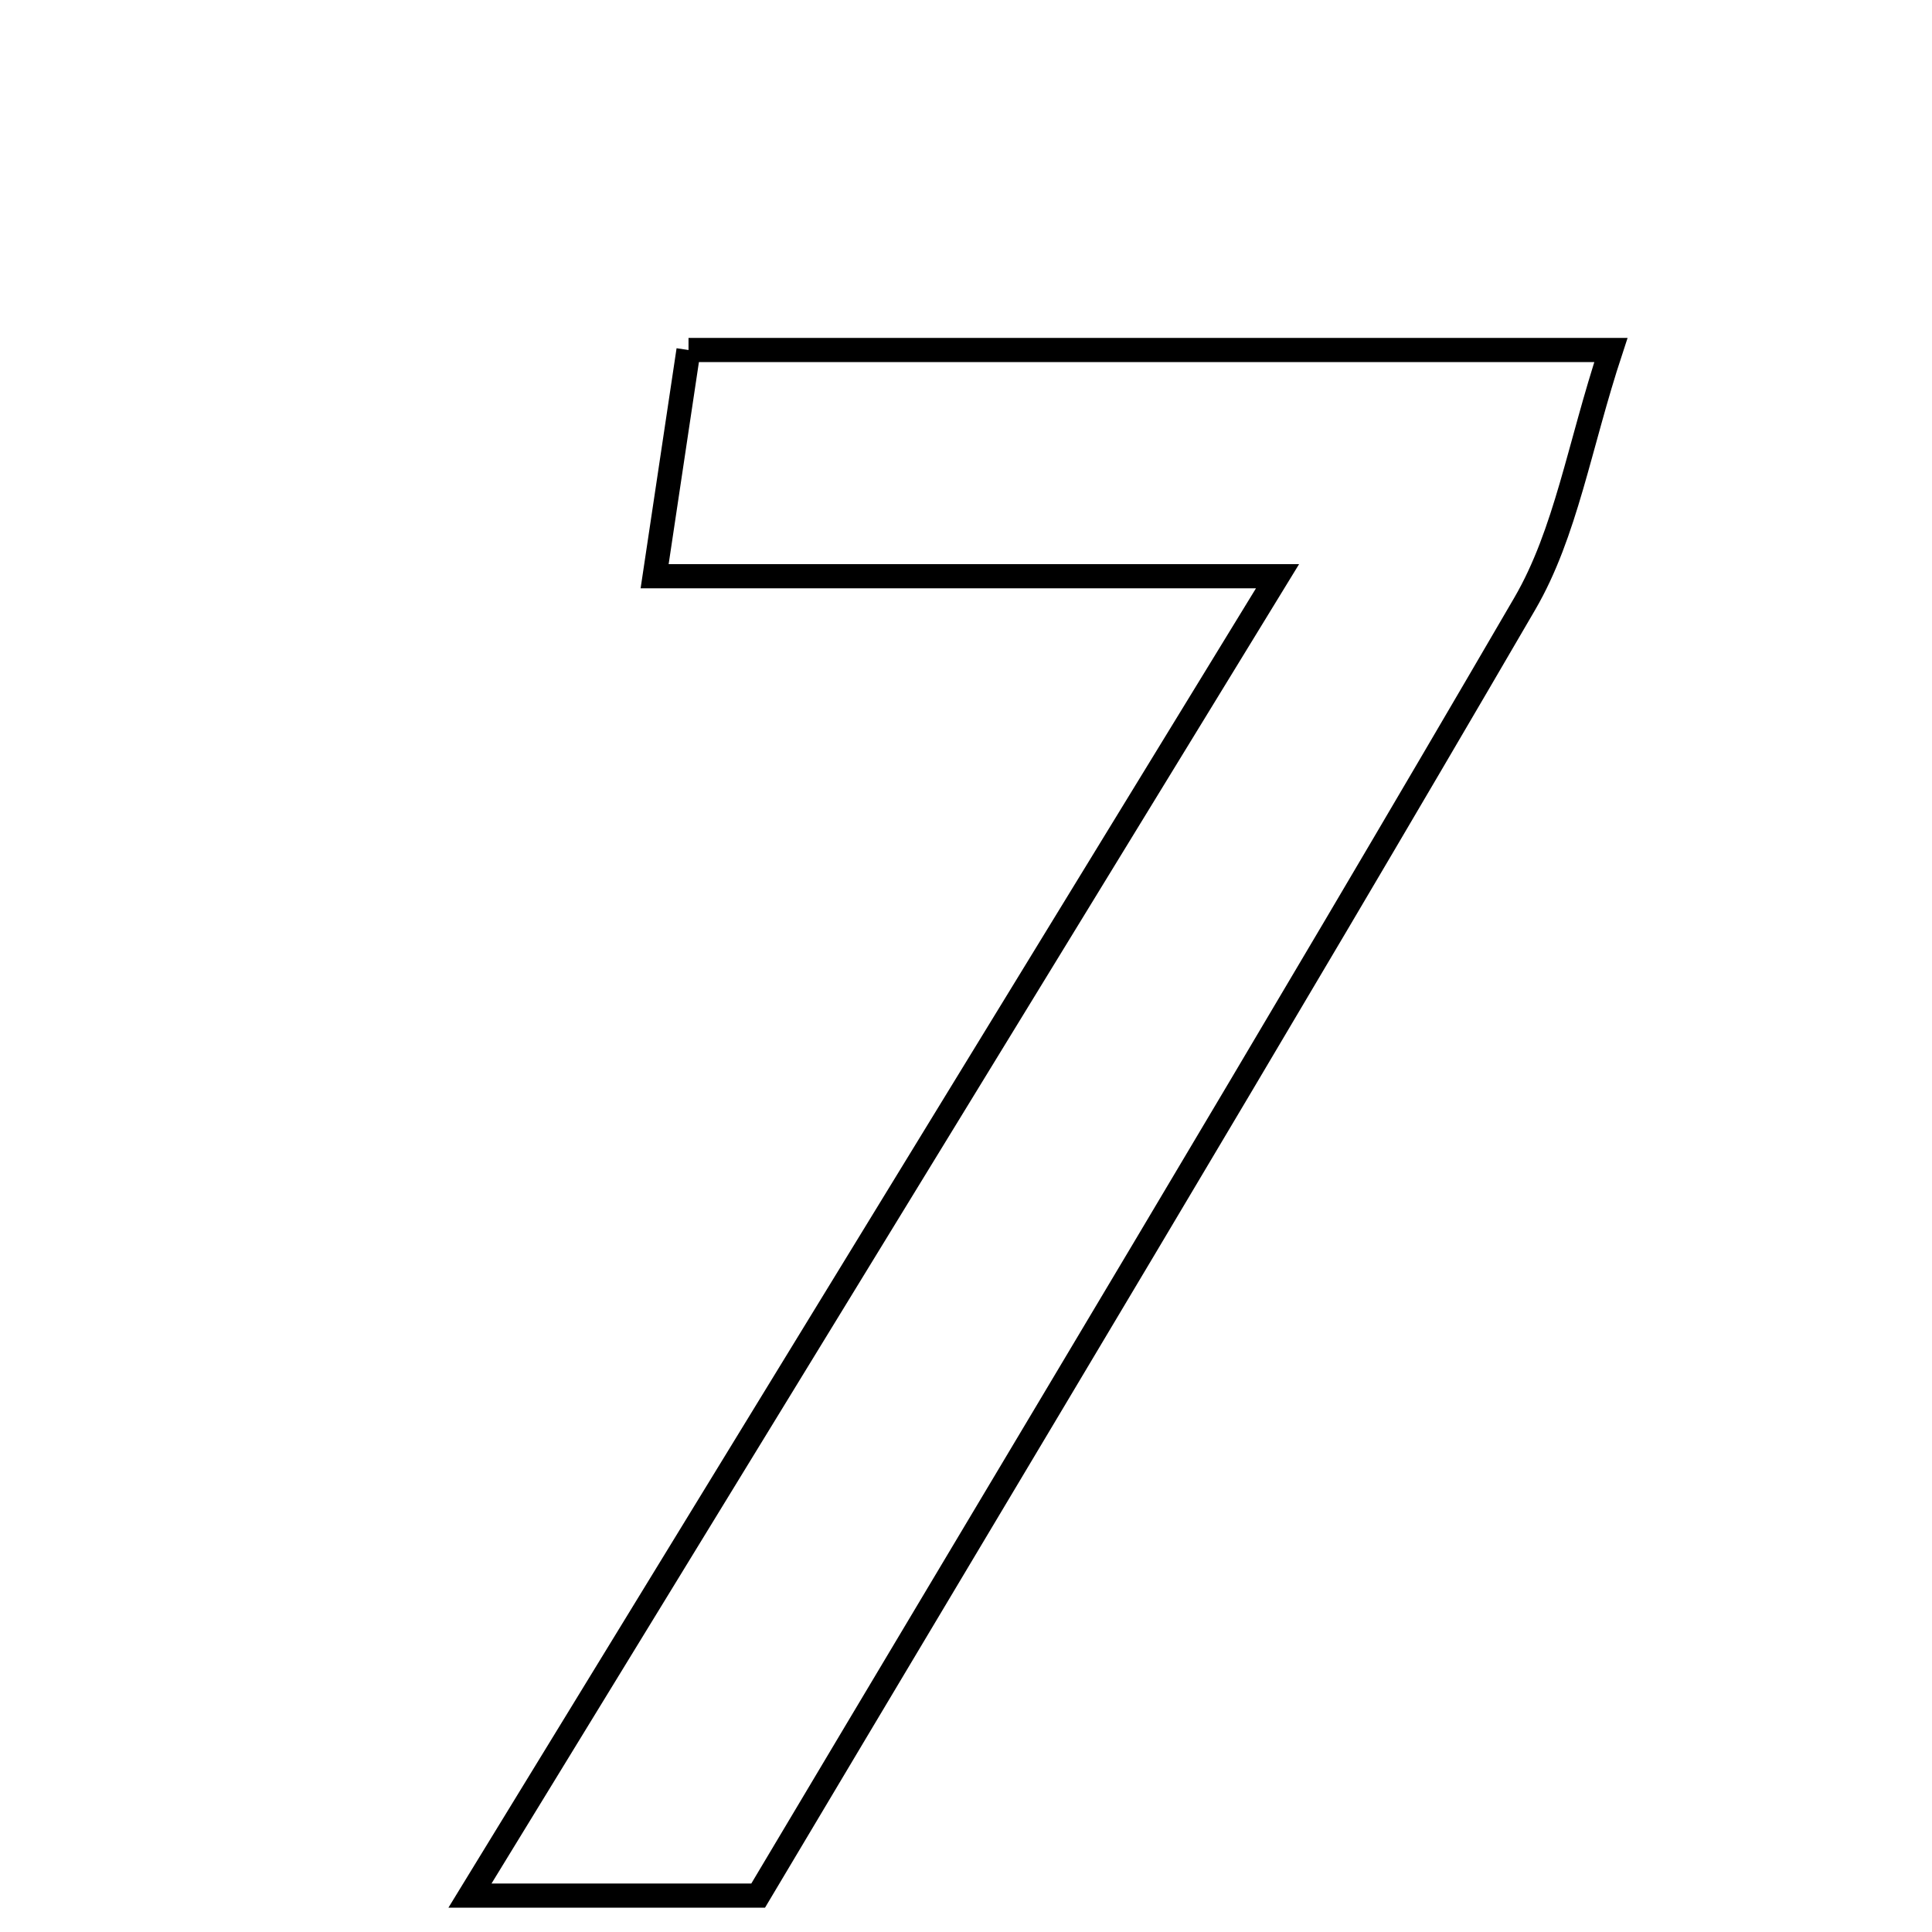 <svg xmlns="http://www.w3.org/2000/svg" viewBox="0.0 0.0 24.0 24.0" height="200px" width="200px"><path fill="none" stroke="black" stroke-width=".3" stroke-opacity="1.0"  filling="0" d="M8.553 4.348 C12.293 4.348 15.971 4.348 20.011 4.348 C19.617 5.543 19.452 6.621 18.942 7.498 C15.831 12.84 12.64 18.137 9.418 23.548 C8.377 23.548 7.321 23.548 5.838 23.548 C9.26 17.957 12.418 12.797 15.87 7.158 C13.046 7.158 10.674 7.158 8.132 7.158 C8.302 6.02 8.416 5.266 8.553 4.348"></path></svg>